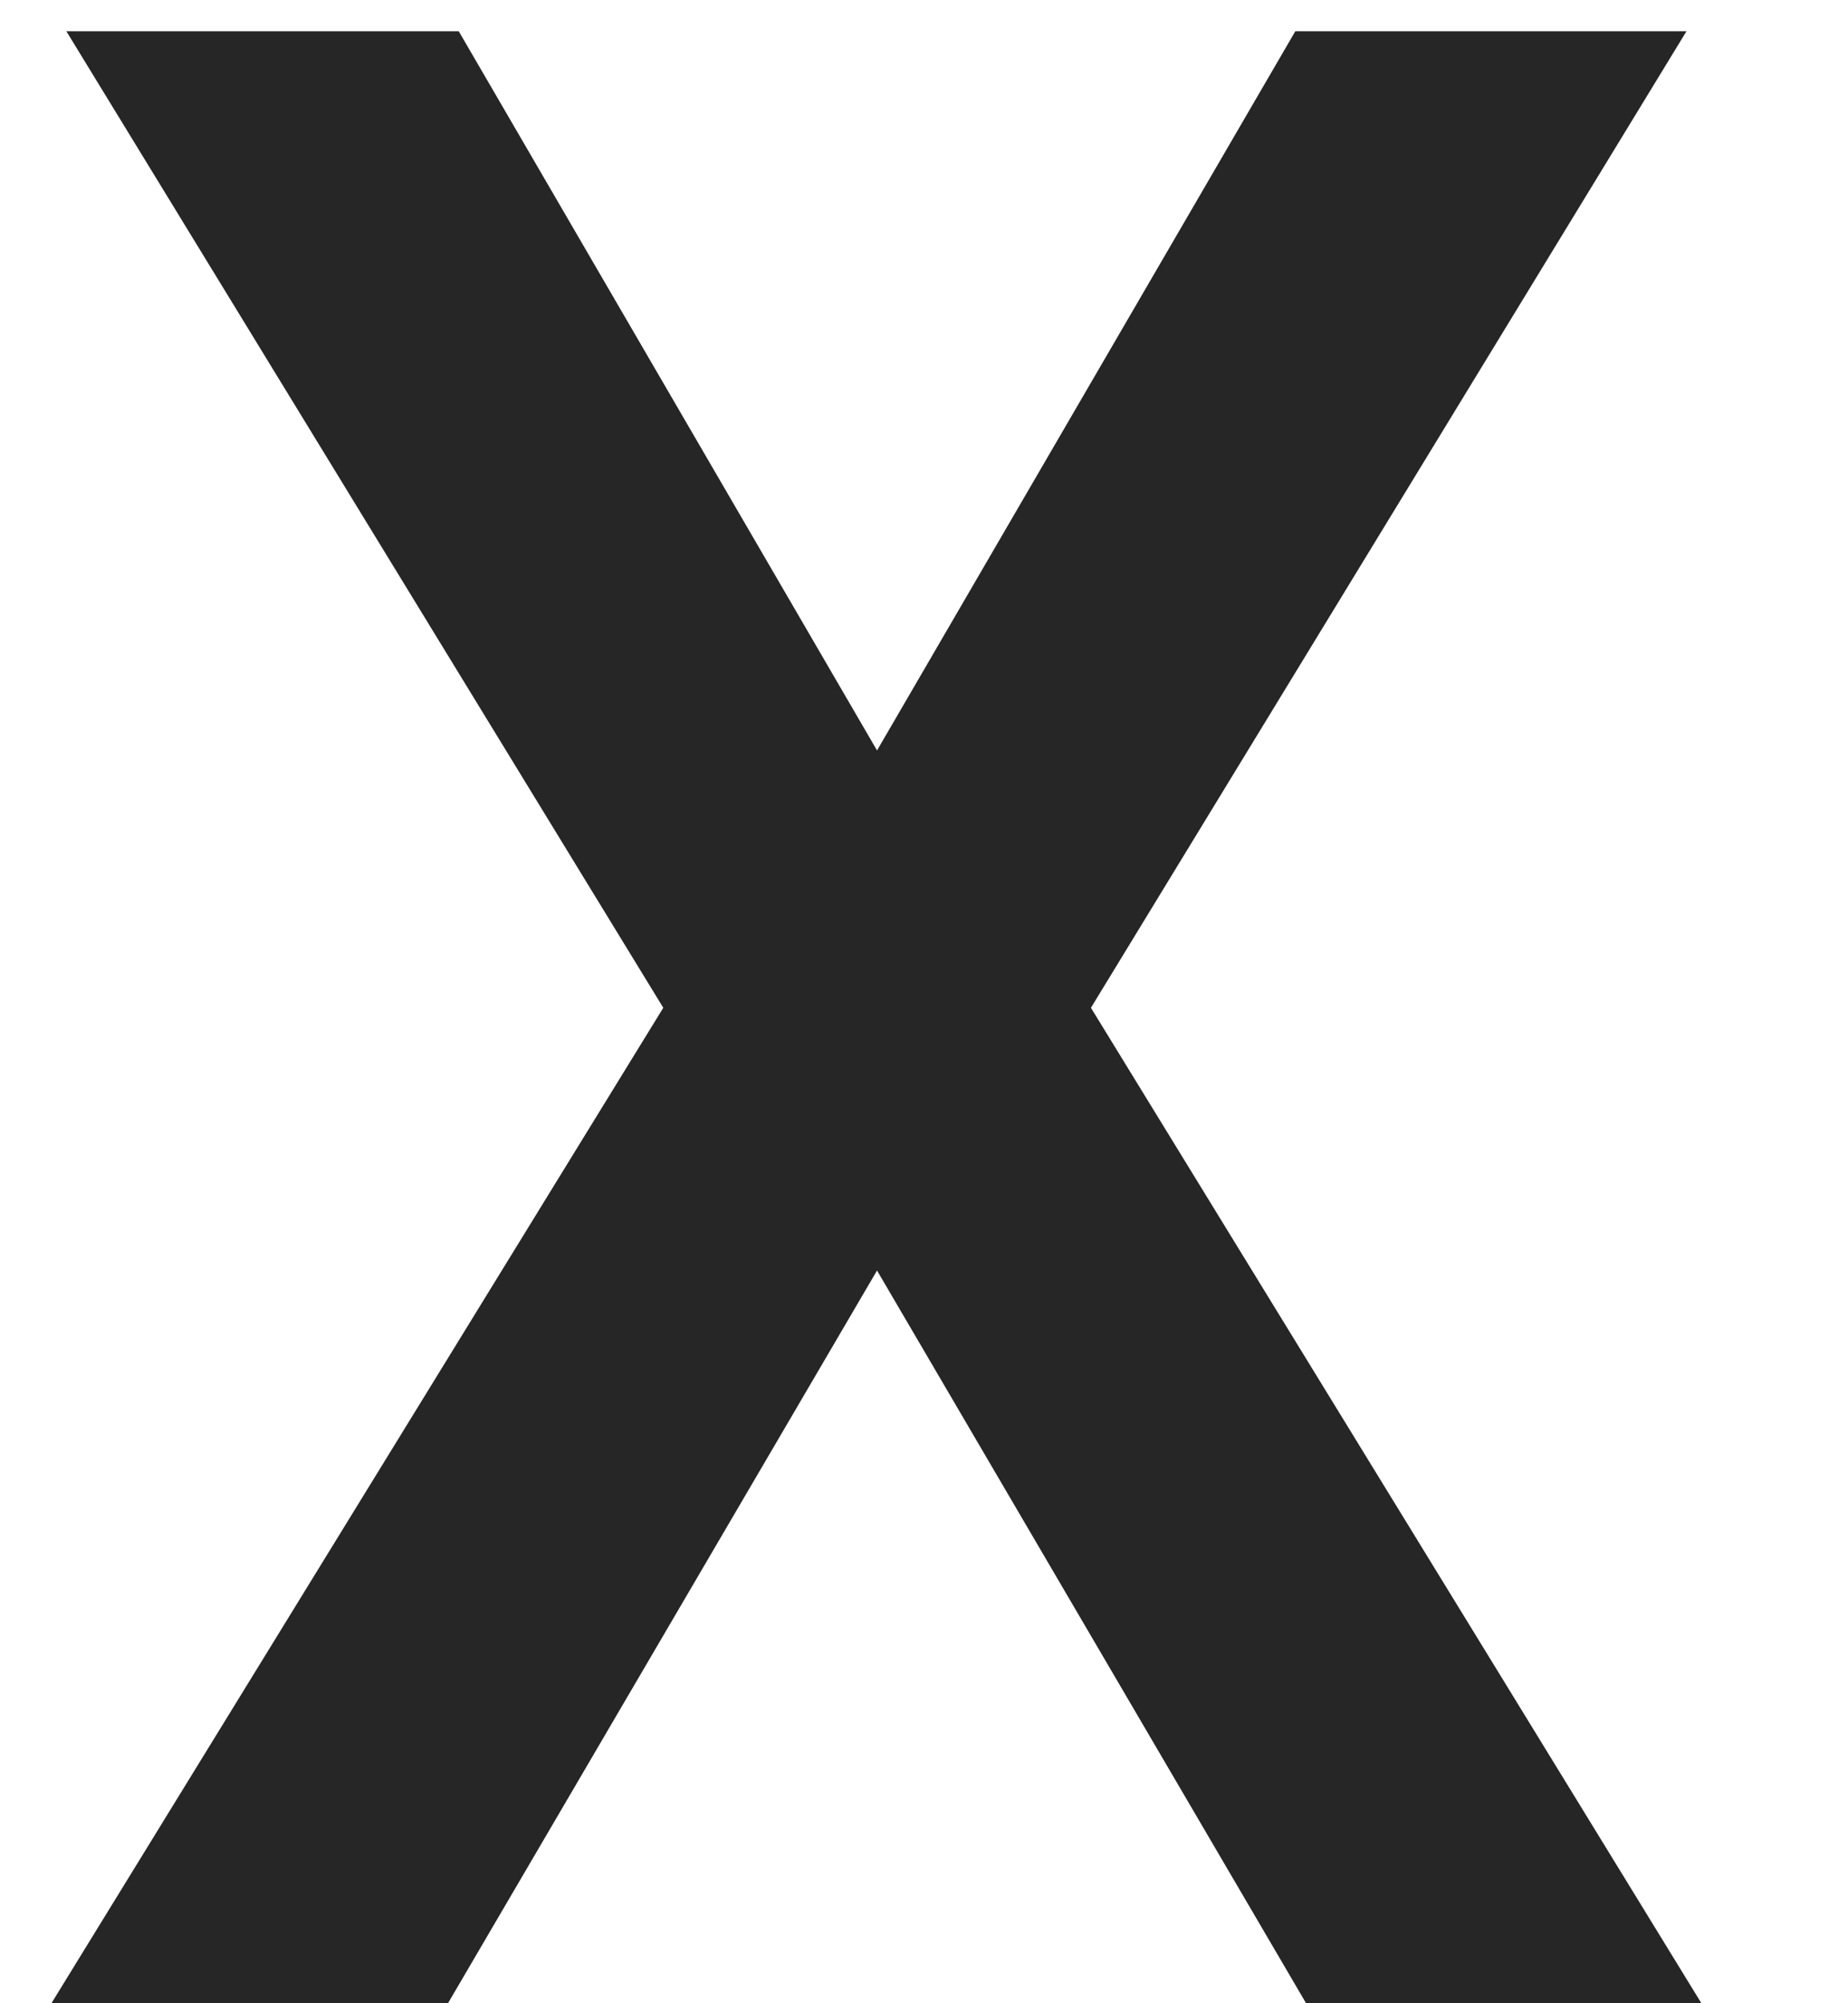 <svg width="12" height="13" viewBox="0 0 12 13" fill="none" xmlns="http://www.w3.org/2000/svg">
<path d="M2.979 0.203L5.695 4.87L8.411 0.203H10.951L7.084 6.54L11.048 13H8.481L5.695 8.245L2.909 13H0.334L4.307 6.54L0.431 0.203H2.979Z" fill="black" fill-opacity="0.85"/>
</svg>
